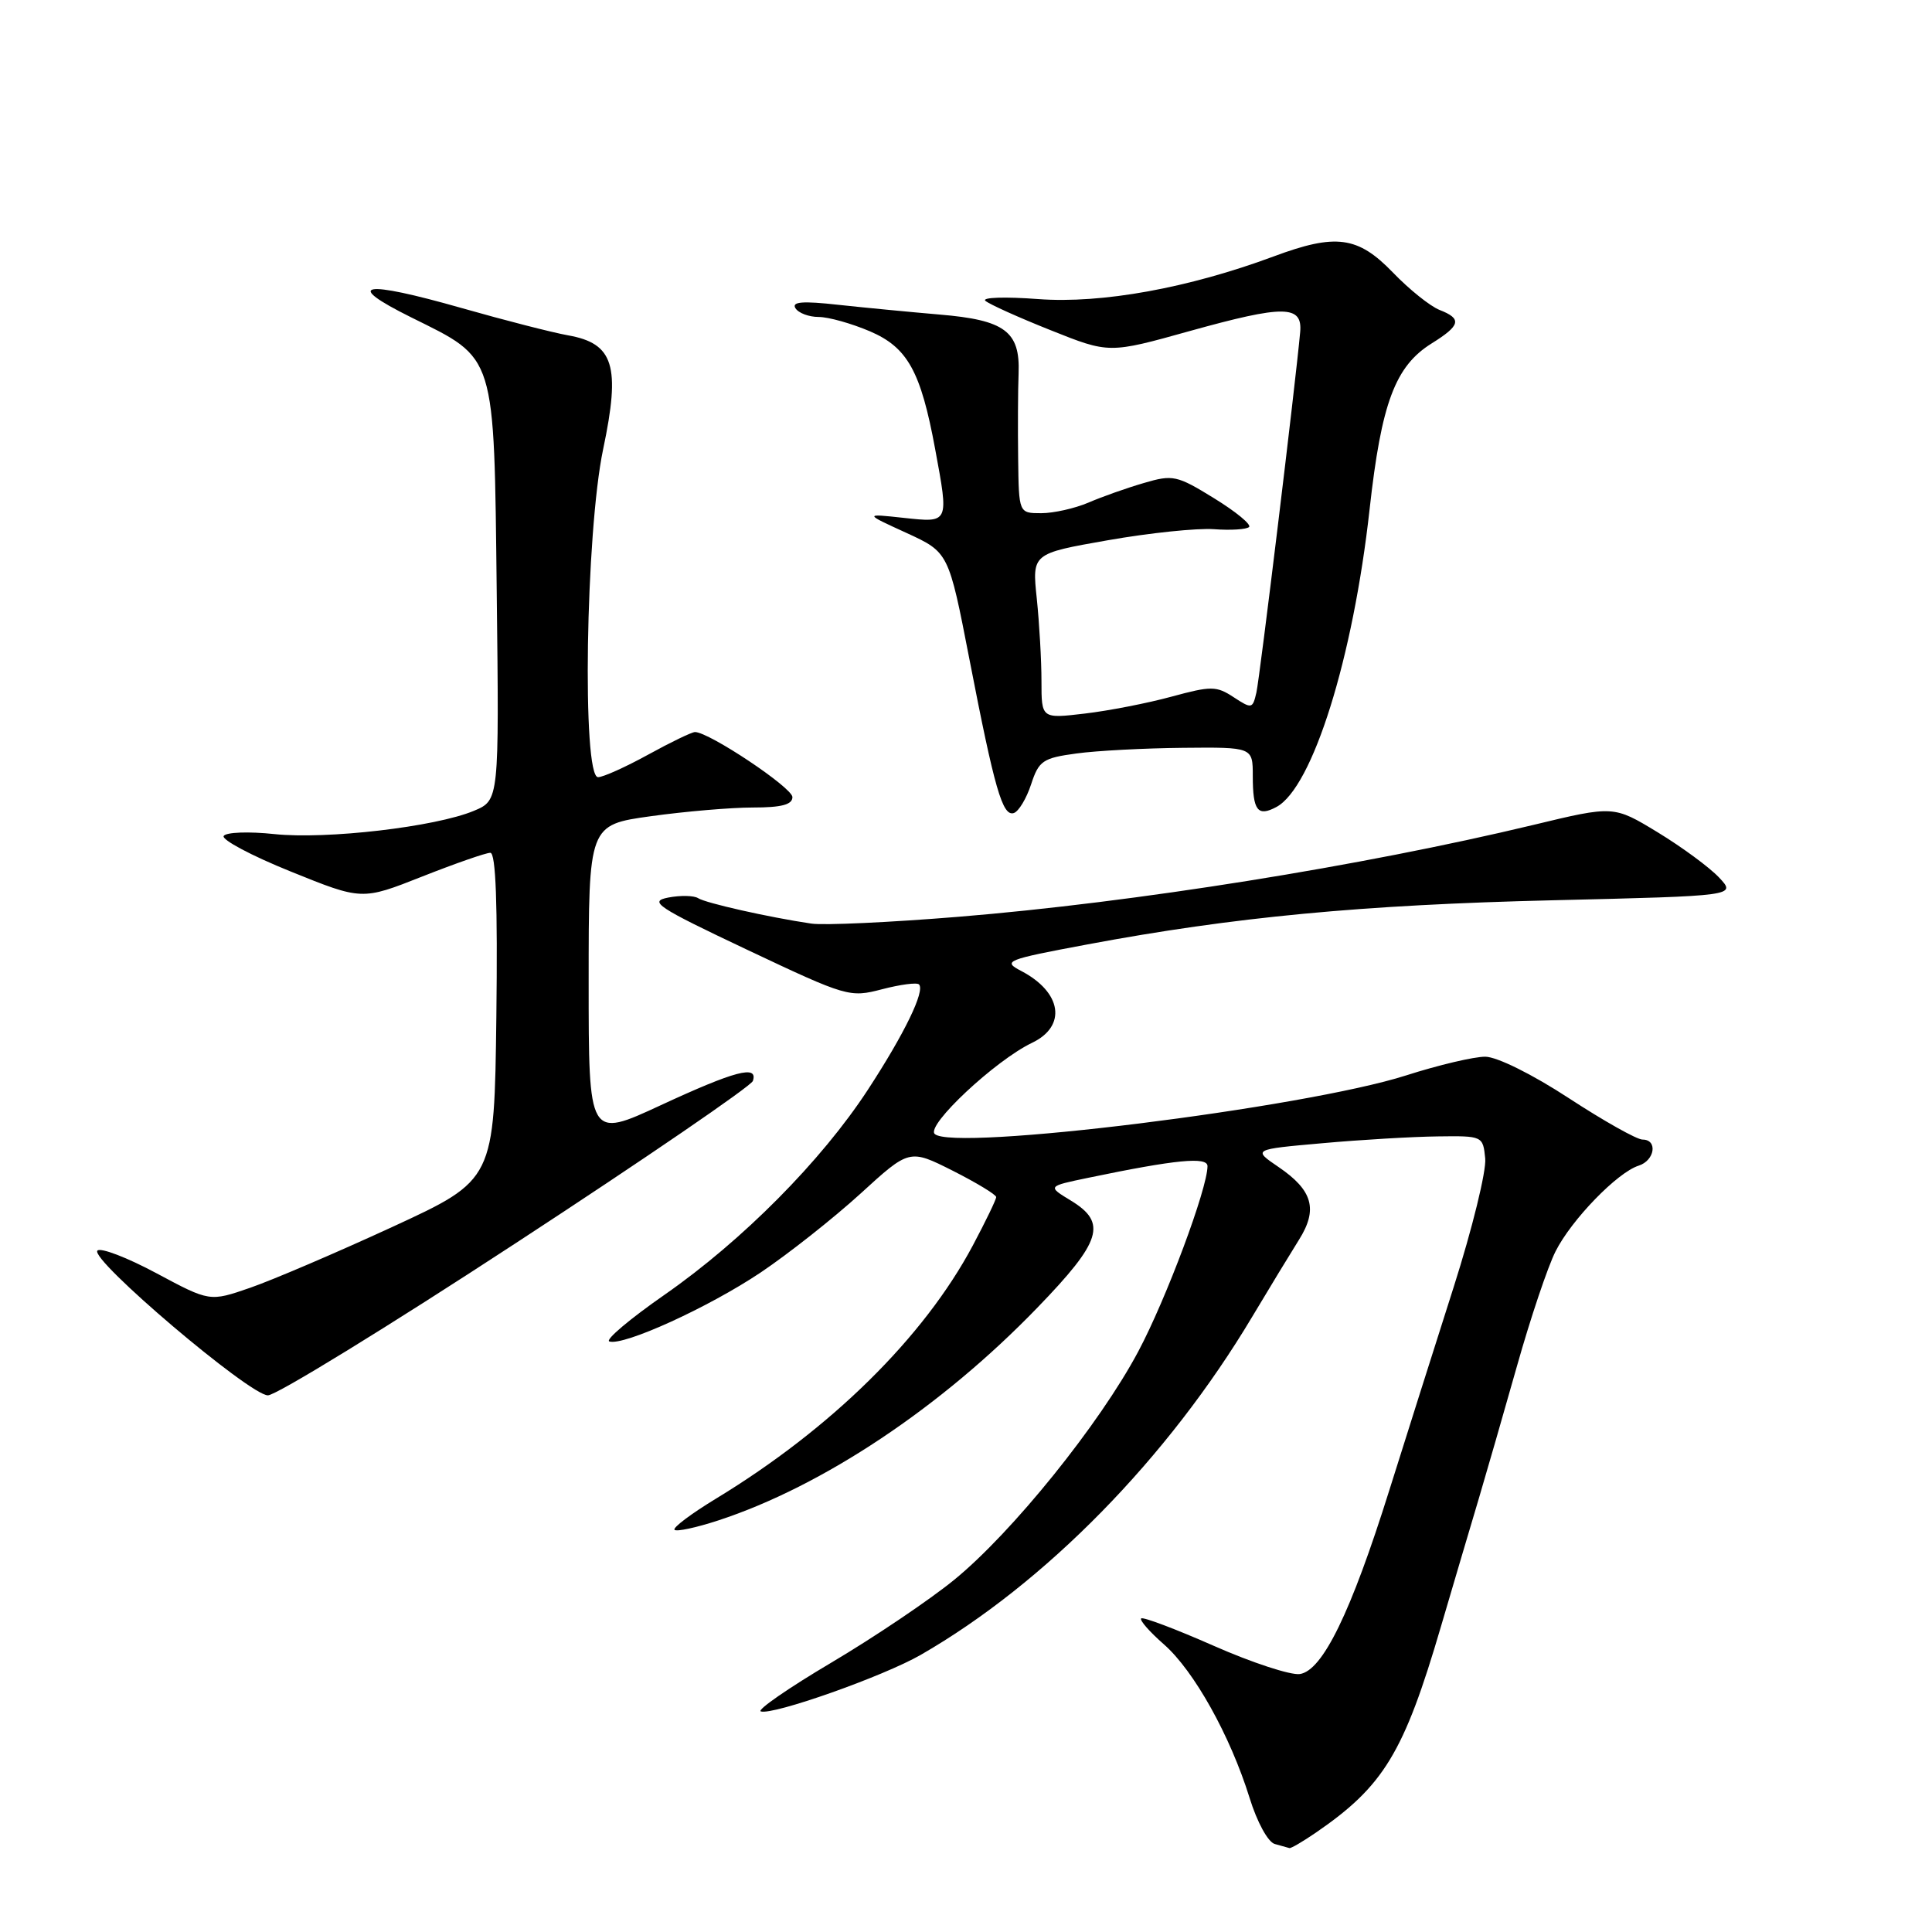 <?xml version="1.0" encoding="UTF-8" standalone="no"?>
<!DOCTYPE svg PUBLIC "-//W3C//DTD SVG 1.1//EN" "http://www.w3.org/Graphics/SVG/1.1/DTD/svg11.dtd" >
<svg xmlns="http://www.w3.org/2000/svg" xmlns:xlink="http://www.w3.org/1999/xlink" version="1.1" viewBox="0 0 256 256">
 <g >
 <path fill="currentColor"
d=" M 174.35 242.84 C 183.35 236.67 186.03 232.26 190.94 215.50 C 192.72 209.45 194.98 201.80 195.97 198.50 C 196.95 195.20 199.22 187.32 201.01 181.00 C 202.79 174.68 205.09 167.84 206.12 165.81 C 208.23 161.62 214.31 155.35 217.12 154.46 C 219.28 153.78 219.69 151.00 217.64 151.00 C 216.89 151.00 212.50 148.53 207.89 145.52 C 203.06 142.36 198.36 140.03 196.81 140.02 C 195.33 140.01 190.61 141.12 186.31 142.50 C 172.83 146.81 126.20 152.60 123.85 150.25 C 122.70 149.10 131.88 140.51 136.75 138.18 C 141.38 135.97 140.71 131.48 135.32 128.66 C 132.81 127.35 133.25 127.17 144.09 125.14 C 163.47 121.51 180.52 119.89 205.79 119.29 C 230.07 118.71 230.07 118.71 227.79 116.28 C 226.53 114.94 222.88 112.25 219.66 110.29 C 213.82 106.74 213.82 106.74 203.16 109.31 C 180.50 114.75 150.37 119.57 127.00 121.48 C 117.92 122.22 109.15 122.63 107.50 122.38 C 101.84 121.54 93.50 119.66 92.50 119.01 C 91.95 118.66 90.17 118.62 88.55 118.93 C 85.91 119.44 87.02 120.18 99.05 125.87 C 112.21 132.09 112.59 132.20 116.88 131.08 C 119.30 130.45 121.49 130.16 121.77 130.44 C 122.61 131.28 119.85 136.97 114.99 144.41 C 108.82 153.85 98.39 164.36 88.09 171.54 C 83.46 174.76 80.15 177.55 80.74 177.75 C 82.61 178.37 93.86 173.25 100.78 168.62 C 104.47 166.14 110.42 161.44 114.00 158.18 C 120.50 152.24 120.50 152.24 126.25 155.13 C 129.41 156.73 132.00 158.30 132.00 158.62 C 132.00 158.95 130.60 161.84 128.90 165.04 C 122.42 177.20 110.14 189.30 94.90 198.56 C 91.59 200.57 89.10 202.44 89.38 202.71 C 89.65 202.98 92.26 202.42 95.19 201.46 C 109.03 196.92 124.74 186.45 137.47 173.26 C 145.98 164.46 146.73 162.02 141.89 159.08 C 138.78 157.19 138.78 157.19 144.17 156.07 C 155.80 153.65 160.00 153.24 160.00 154.52 C 160.00 157.47 154.52 172.15 150.83 179.07 C 145.72 188.68 134.12 203.07 126.43 209.34 C 123.17 212.00 115.84 216.94 110.15 220.31 C 104.46 223.68 100.26 226.59 100.81 226.77 C 102.41 227.30 117.04 222.13 122.00 219.28 C 138.46 209.81 154.73 193.22 165.91 174.50 C 168.21 170.65 171.01 166.05 172.12 164.28 C 174.66 160.25 173.95 157.72 169.42 154.64 C 165.98 152.30 165.98 152.30 175.24 151.48 C 180.33 151.02 187.20 150.62 190.50 150.58 C 196.46 150.50 196.50 150.52 196.80 153.51 C 196.96 155.17 195.08 162.82 192.63 170.51 C 190.17 178.21 186.33 190.35 184.08 197.50 C 179.00 213.69 175.25 221.38 172.23 221.82 C 171.01 221.99 165.88 220.31 160.83 218.08 C 155.77 215.85 151.45 214.22 151.21 214.45 C 150.98 214.69 152.34 216.24 154.24 217.90 C 158.22 221.40 163.01 229.99 165.57 238.21 C 166.57 241.45 168.02 244.10 168.92 244.34 C 169.79 244.58 170.66 244.82 170.85 244.88 C 171.04 244.95 172.61 244.03 174.35 242.84 Z  M 68.42 164.67 C 85.43 153.56 99.53 143.91 99.76 143.23 C 100.48 141.07 97.39 141.89 87.57 146.44 C 78.00 150.88 78.00 150.88 78.00 130.09 C 78.00 109.30 78.00 109.30 86.25 108.15 C 90.79 107.52 96.86 107.00 99.75 107.00 C 103.55 107.00 105.00 106.62 105.00 105.62 C 105.00 104.37 93.95 97.00 92.09 97.00 C 91.67 97.00 88.89 98.34 85.91 99.98 C 82.93 101.62 79.94 102.97 79.25 102.98 C 77.10 103.01 77.60 70.55 79.92 59.52 C 82.25 48.47 81.33 45.50 75.25 44.43 C 73.19 44.06 66.86 42.44 61.18 40.82 C 48.01 37.07 45.40 37.54 54.46 42.04 C 65.80 47.67 65.45 46.52 65.82 78.59 C 66.14 106.04 66.14 106.04 62.79 107.44 C 57.69 109.57 43.25 111.25 36.35 110.52 C 32.97 110.16 29.95 110.27 29.64 110.77 C 29.34 111.26 33.33 113.39 38.52 115.48 C 47.96 119.30 47.96 119.30 55.93 116.15 C 60.31 114.42 64.38 113.00 64.97 113.00 C 65.70 113.00 65.95 119.78 65.77 134.67 C 65.50 156.34 65.50 156.34 52.00 162.57 C 44.58 165.99 36.09 169.62 33.14 170.64 C 27.79 172.49 27.79 172.49 20.73 168.71 C 16.85 166.63 13.33 165.28 12.91 165.71 C 11.83 166.84 33.10 184.90 35.50 184.89 C 36.60 184.89 51.42 175.79 68.42 164.67 Z  M 136.63 103.92 C 137.65 100.80 138.19 100.44 142.63 99.84 C 145.31 99.47 151.66 99.14 156.75 99.09 C 166.00 99.00 166.00 99.00 166.00 102.83 C 166.00 107.42 166.65 108.26 169.13 106.93 C 173.92 104.37 179.30 87.18 181.48 67.47 C 183.04 53.39 184.87 48.51 189.71 45.50 C 193.54 43.11 193.75 42.24 190.75 41.07 C 189.51 40.58 186.72 38.35 184.55 36.09 C 179.92 31.30 177.01 30.91 168.79 33.97 C 157.49 38.17 145.98 40.26 137.57 39.63 C 133.20 39.30 130.05 39.40 130.57 39.86 C 131.08 40.31 134.98 42.07 139.23 43.76 C 146.96 46.85 146.96 46.85 157.63 43.87 C 170.14 40.39 172.60 40.41 172.28 44.00 C 171.68 50.68 166.93 89.78 166.48 91.76 C 165.98 93.93 165.86 93.95 163.46 92.38 C 161.17 90.88 160.49 90.88 155.23 92.31 C 152.08 93.17 146.91 94.18 143.75 94.55 C 138.00 95.23 138.00 95.23 138.00 90.26 C 138.00 87.53 137.72 82.61 137.38 79.32 C 136.75 73.35 136.75 73.35 146.77 71.59 C 152.27 70.62 158.61 69.96 160.85 70.12 C 163.08 70.29 165.18 70.15 165.51 69.83 C 165.83 69.50 163.75 67.79 160.87 66.02 C 155.94 62.98 155.41 62.87 151.57 64.00 C 149.33 64.65 146.02 65.82 144.22 66.60 C 142.41 67.37 139.60 68.00 137.97 68.00 C 135.00 68.00 135.00 68.00 134.91 60.75 C 134.86 56.76 134.88 51.68 134.97 49.46 C 135.18 43.92 133.15 42.40 124.50 41.68 C 120.65 41.35 114.62 40.77 111.09 40.39 C 106.34 39.86 104.87 39.98 105.40 40.84 C 105.80 41.48 107.18 42.00 108.48 42.00 C 109.77 42.00 112.83 42.86 115.27 43.90 C 120.26 46.04 122.01 49.20 123.91 59.49 C 125.74 69.38 125.79 69.27 119.75 68.62 C 114.50 68.05 114.50 68.05 120.10 70.61 C 125.70 73.18 125.70 73.18 128.45 87.34 C 131.79 104.56 132.84 108.22 134.34 107.73 C 134.98 107.52 136.01 105.81 136.63 103.92 Z "/>
</g>
</svg>